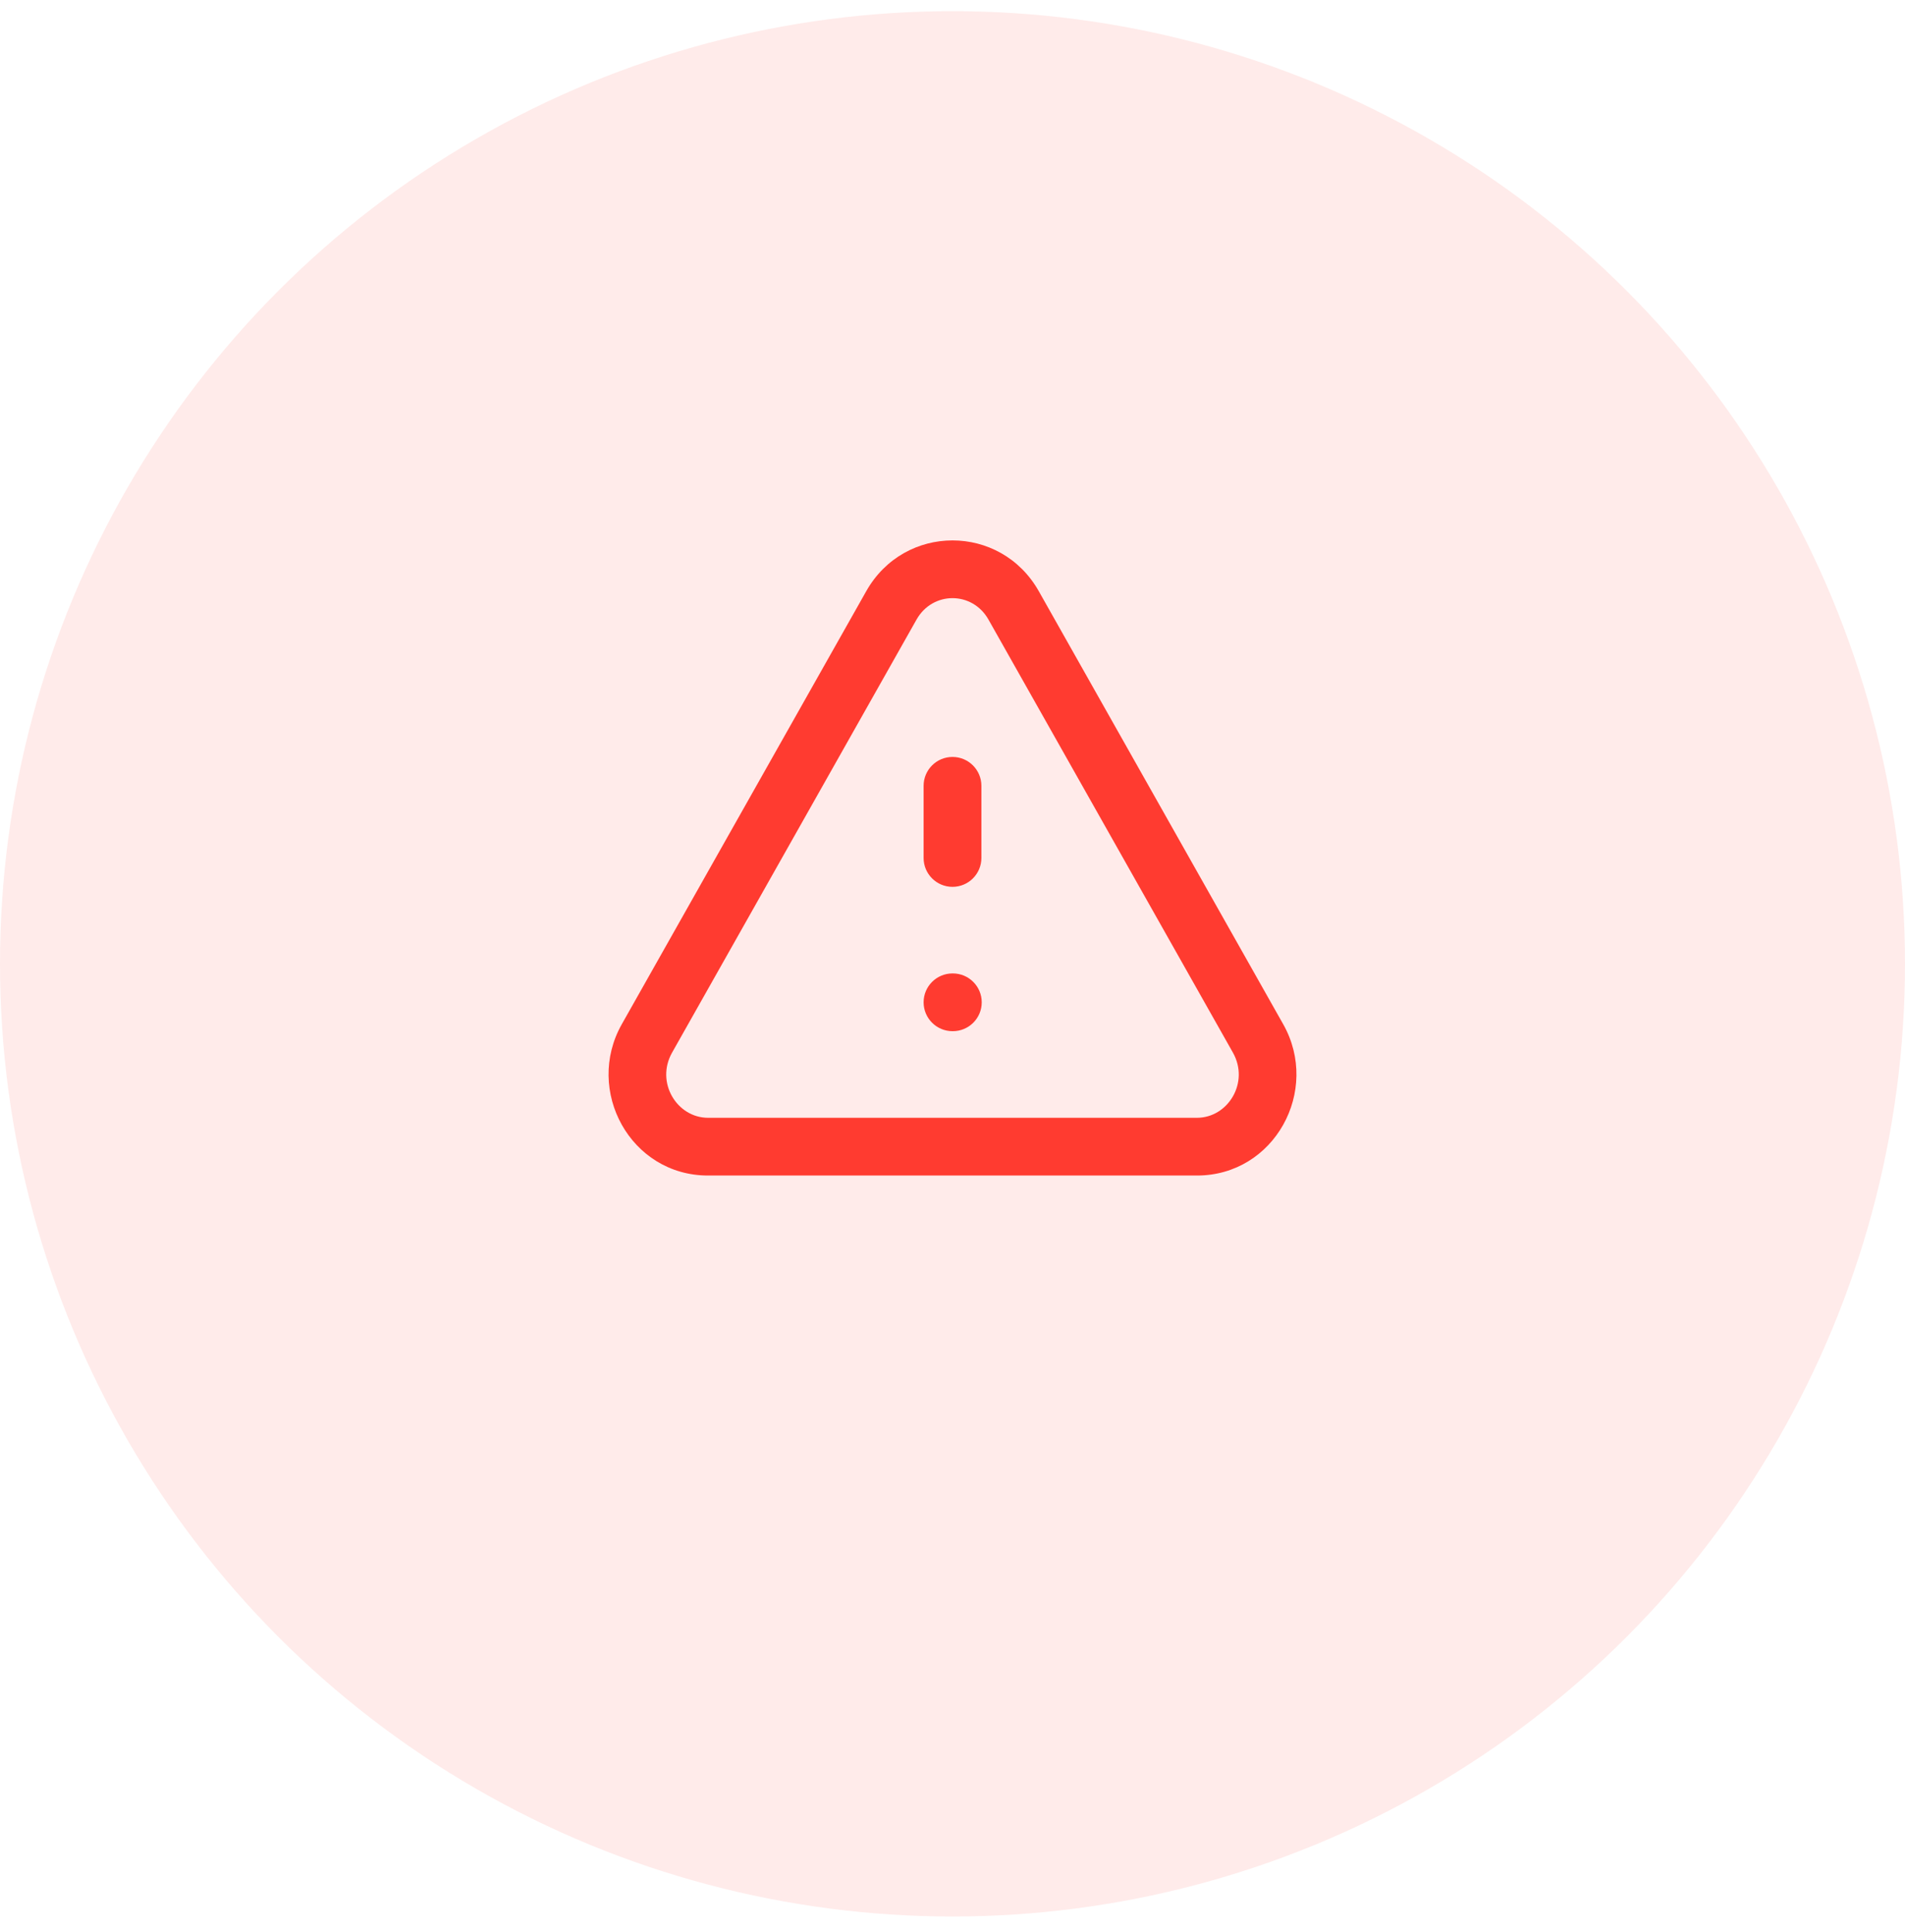 <svg width="72" height="73" viewBox="0 0 72 73" fill="none" xmlns="http://www.w3.org/2000/svg">
<circle cx="36" cy="36.422" r="36" fill="#FF3B30" fill-opacity="0.1"/>
<path fill-rule="evenodd" clip-rule="evenodd" d="M32.74 22.34C34.184 19.782 37.816 19.782 39.261 22.34L48.499 38.704C48.499 38.704 48.499 38.704 48.499 38.704C49.915 41.211 48.171 44.422 45.239 44.422H26.761C23.829 44.422 22.085 41.211 23.501 38.704C23.501 38.704 23.501 38.704 23.501 38.704L32.74 22.34ZM34.641 23.412C34.641 23.412 34.641 23.412 34.641 23.412L25.402 39.776C24.765 40.904 25.586 42.24 26.761 42.24H45.239C46.414 42.24 47.235 40.904 46.598 39.776L37.359 23.412C36.75 22.334 35.25 22.334 34.641 23.412ZM36 28.604C36.603 28.604 37.092 29.092 37.092 29.694V32.422C37.092 33.024 36.603 33.513 36 33.513C35.397 33.513 34.908 33.024 34.908 32.422V29.694C34.908 29.092 35.397 28.604 36 28.604ZM34.908 37.876C34.908 37.274 35.397 36.785 36 36.785H36.013C36.616 36.785 37.105 37.274 37.105 37.876C37.105 38.479 36.616 38.967 36.013 38.967H36C35.397 38.967 34.908 38.479 34.908 37.876Z" fill="#FF3B30"/>
</svg>
